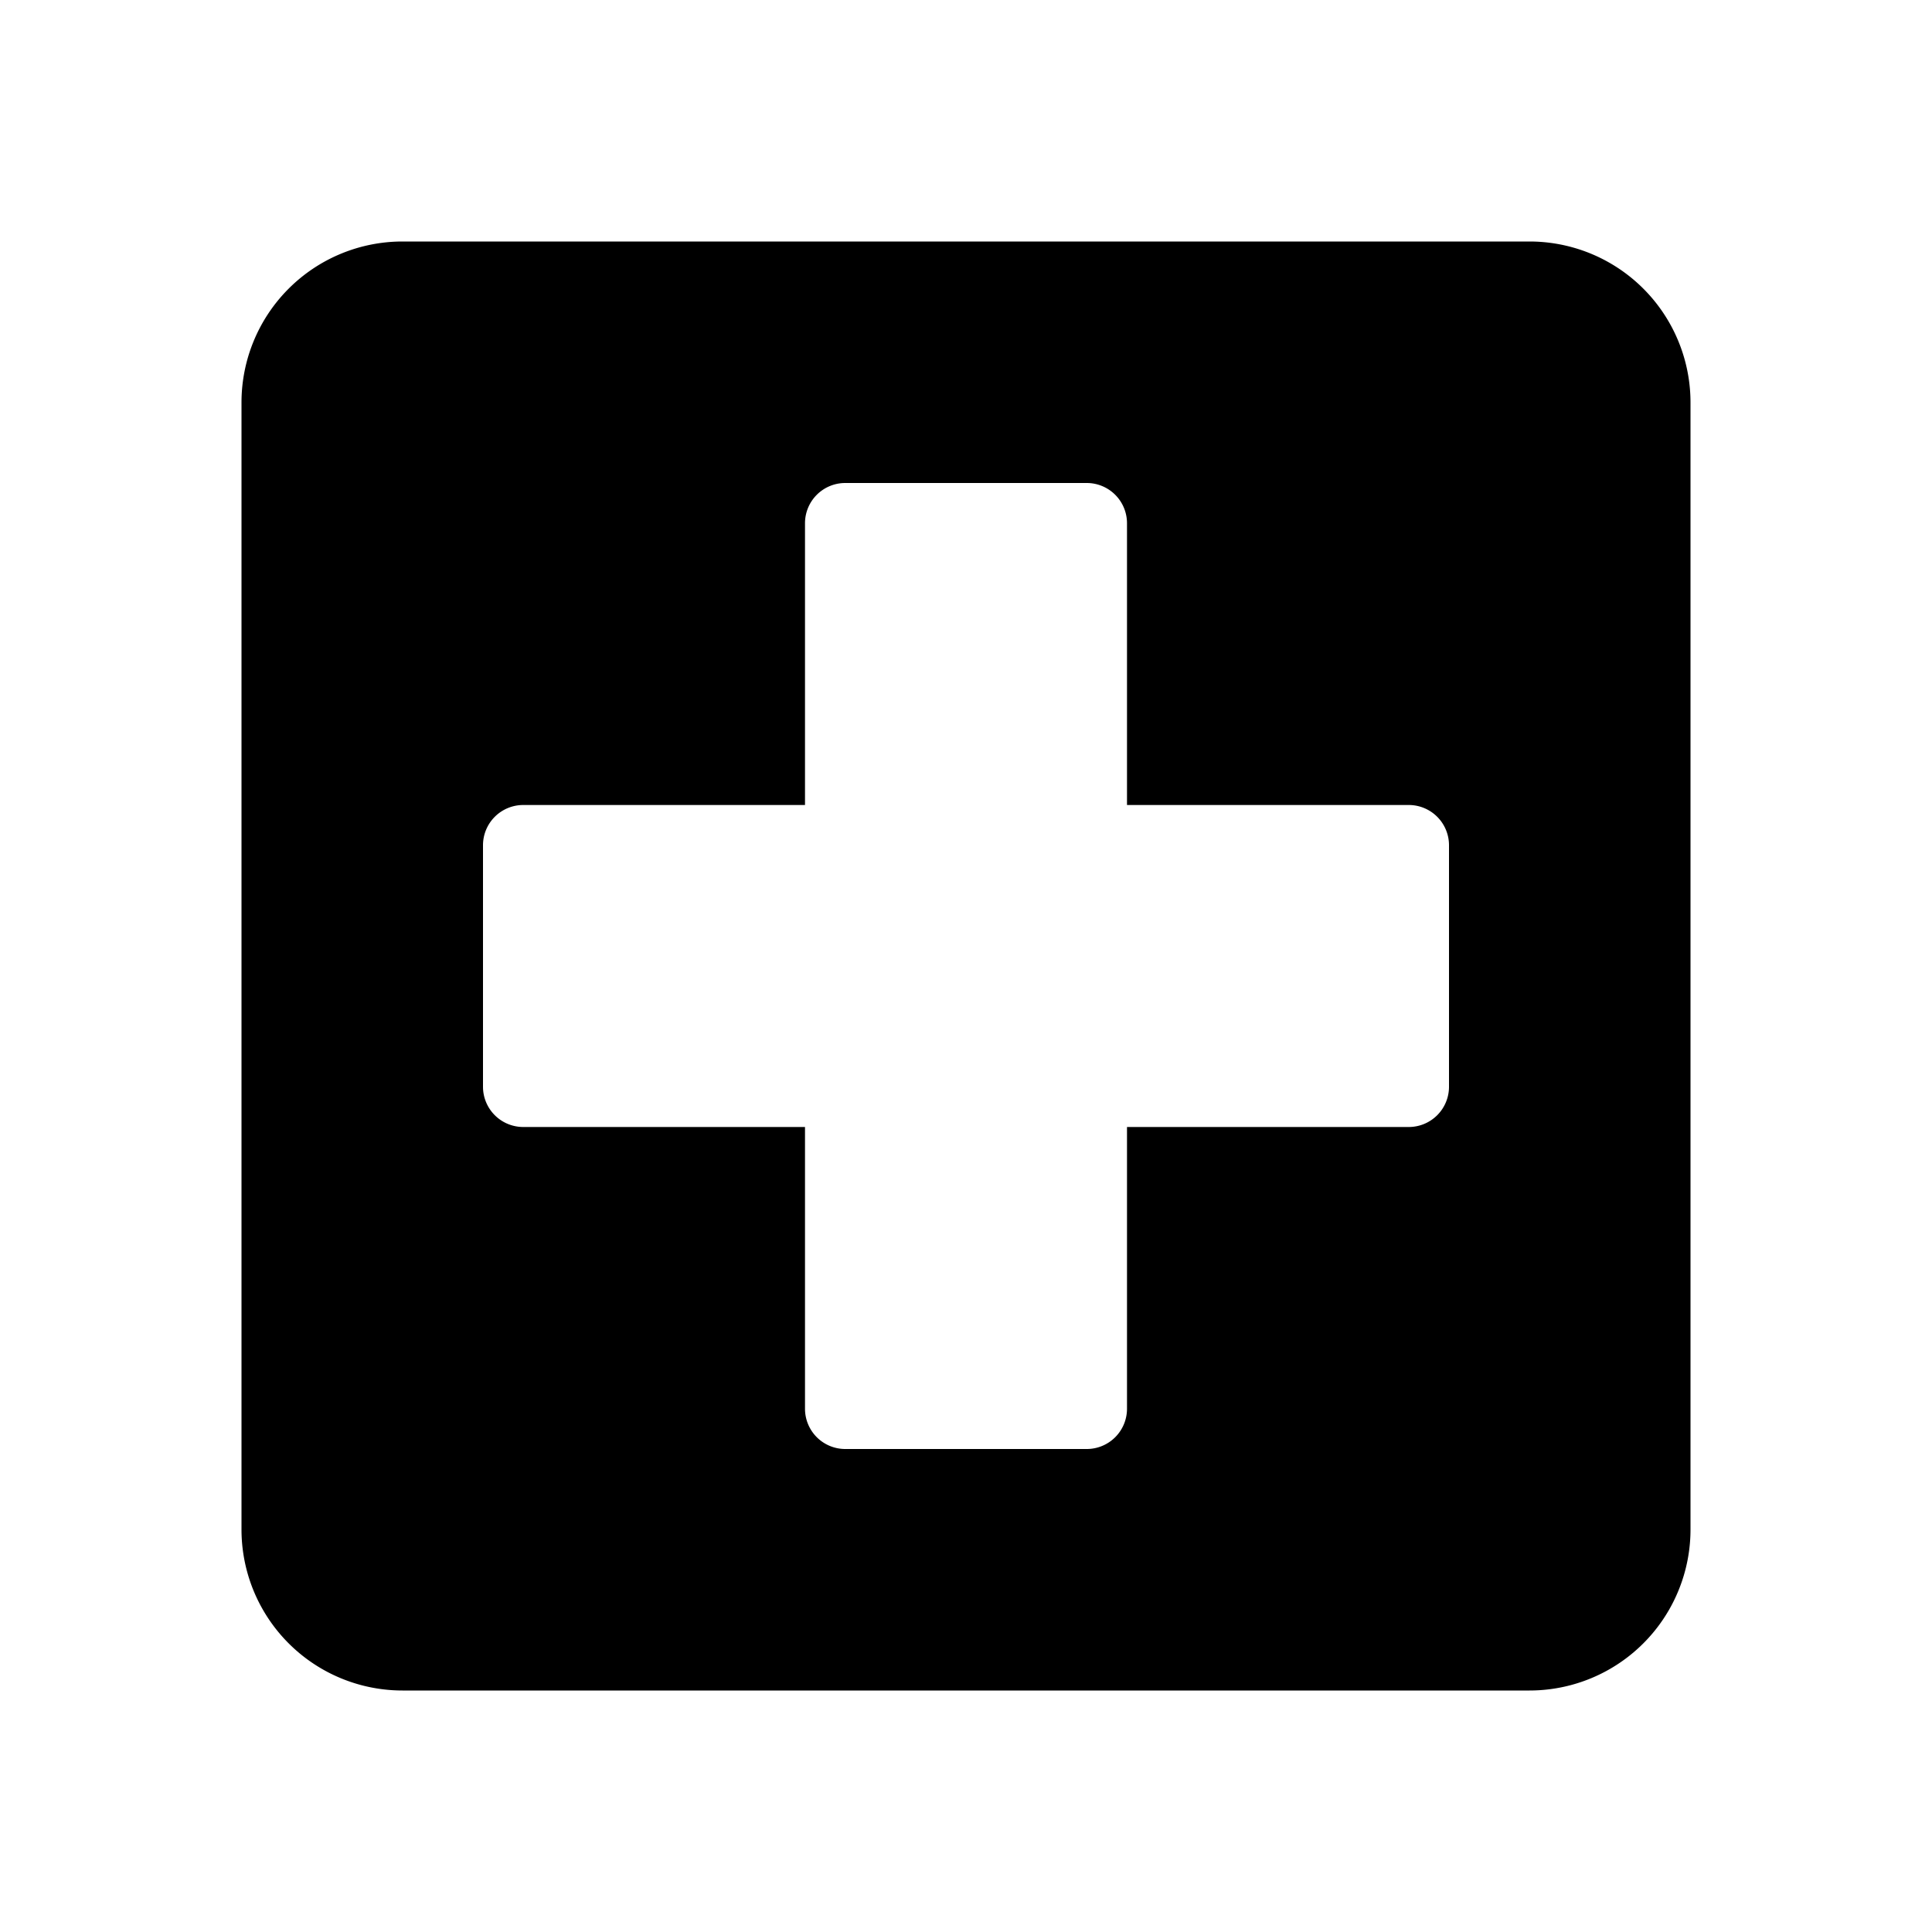 <svg id="Layer_1" data-name="Layer 1" xmlns="http://www.w3.org/2000/svg" viewBox="0 0 24 24"><title>clinic</title><path d="M19,3H5A2,2,0,0,0,3,5V19a2,2,0,0,0,2,2H19a2,2,0,0,0,2-2V5A2,2,0,0,0,19,3ZM18,13.5a.5.5,0,0,1-.5.5H14v3.5a.5.5,0,0,1-.5.5h-3a.5.5,0,0,1-.5-.5V14H6.5a.5.5,0,0,1-.5-.5v-3a.5.5,0,0,1,.5-.5H10V6.5a.5.5,0,0,1,.5-.5h3a.5.5,0,0,1,.5.5V10h3.5a.5.5,0,0,1,.5.5Z"/></svg>